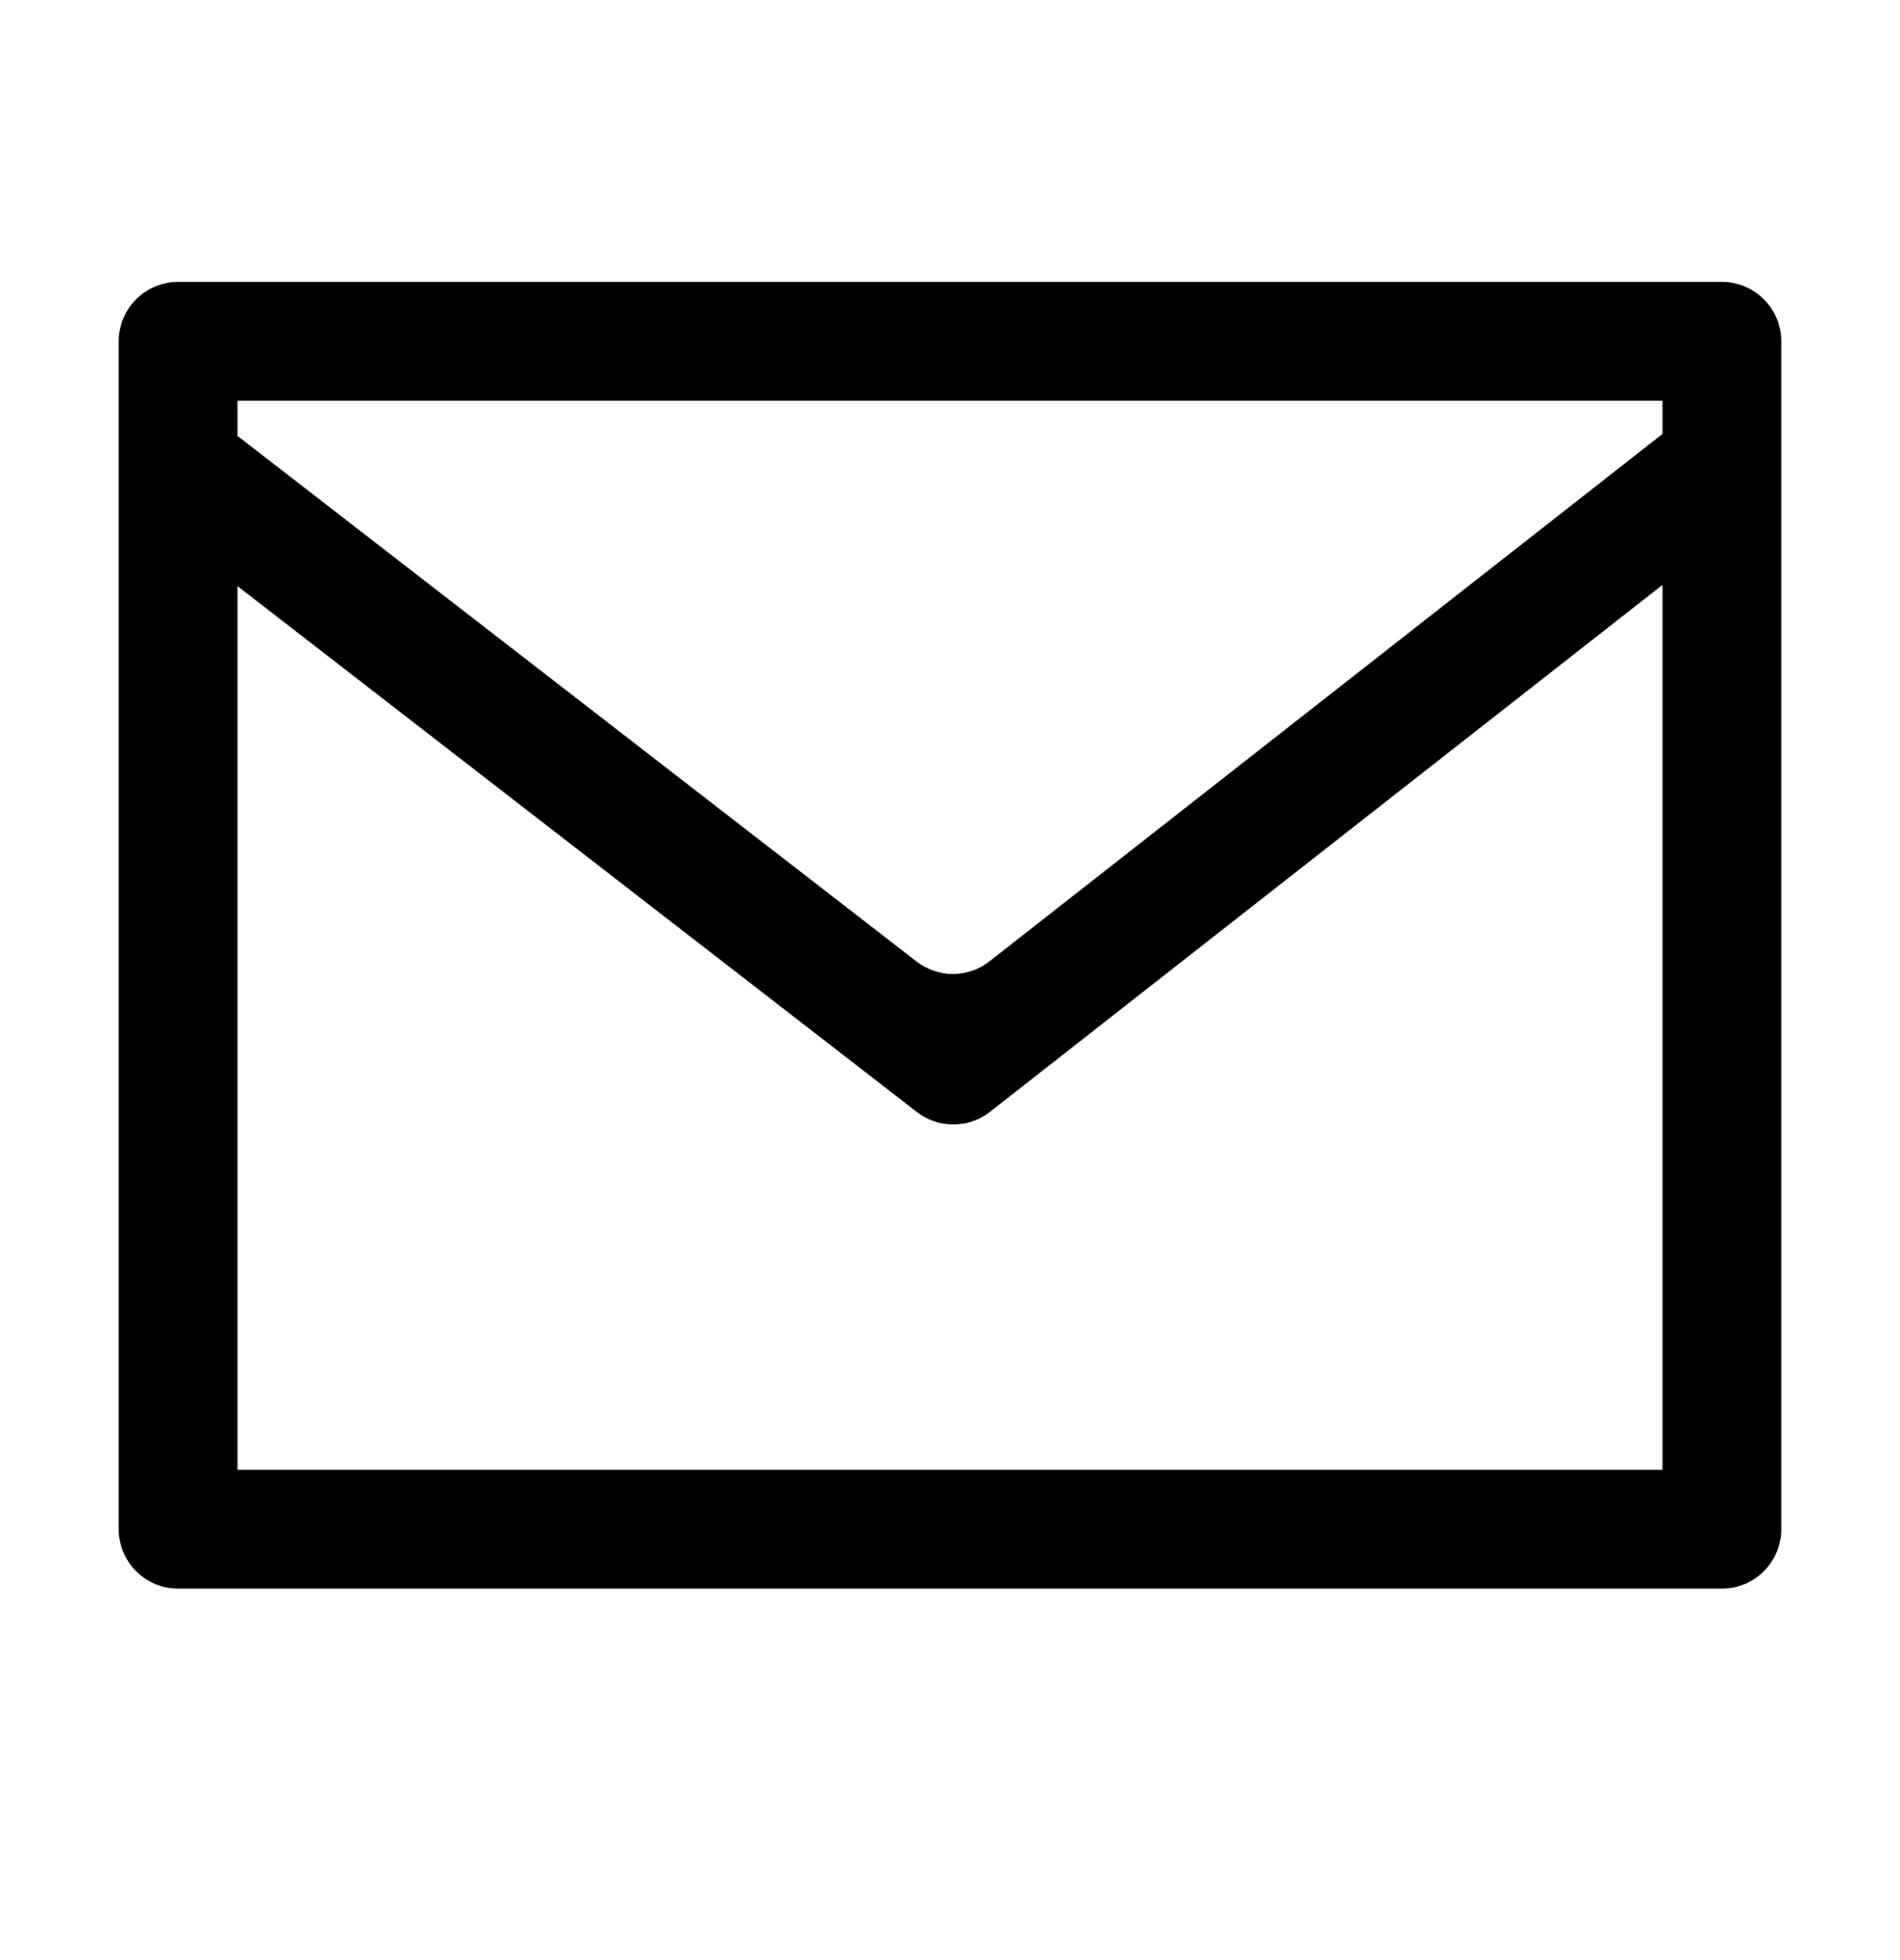 <?xml version="1.0" encoding="UTF-8"?>
<svg width="32px" height="33px" viewBox="0 0 32 33" version="1.1" xmlns="http://www.w3.org/2000/svg" xmlns:xlink="http://www.w3.org/1999/xlink">
    <!-- Generator: Sketch 52.6 (67491) - http://www.bohemiancoding.com/sketch -->
    <title>Group</title>
    <desc>Created with Sketch.</desc>
    <g id="框架设计" stroke="none" stroke-width="1" fill-rule="evenodd">
        <g id="4快填-copy" transform="translate(-1859, -554)">
            <g id="内容" transform="translate(1824, 181)">
                <g id="列表内容" transform="translate(0, 158)">
                    <g id="数据展示/列表/填充--copy-2" transform="translate(0, 192)">
                        <g id="Group" transform="translate(35, 20.746)">
                            <g id="系统操作类/常用/消息" transform="translate(0, 3)">
                                <path d="M28,6.56 L28,6 L4,6 L4,6.593 L15.437,15.442 C15.799,15.723 16.305,15.721 16.665,15.439 L28,6.56 Z M28,9.101 L16.673,17.973 C16.313,18.256 15.806,18.257 15.444,17.977 L4,9.122 L4,24 L28,24 L28,9.101 Z M30,5 L30,25 C30,25.552 29.552,26 29,26 L3,26 C2.448,26 2,25.552 2,25 L2,5 C2,4.448 2.448,4 3,4 L29,4 C29.552,4 30,4.448 30,5 Z" id="Combined-Shape"></path>
                            </g>
                        </g>
                    </g>
                </g>
            </g>
        </g>
    </g>
</svg>

